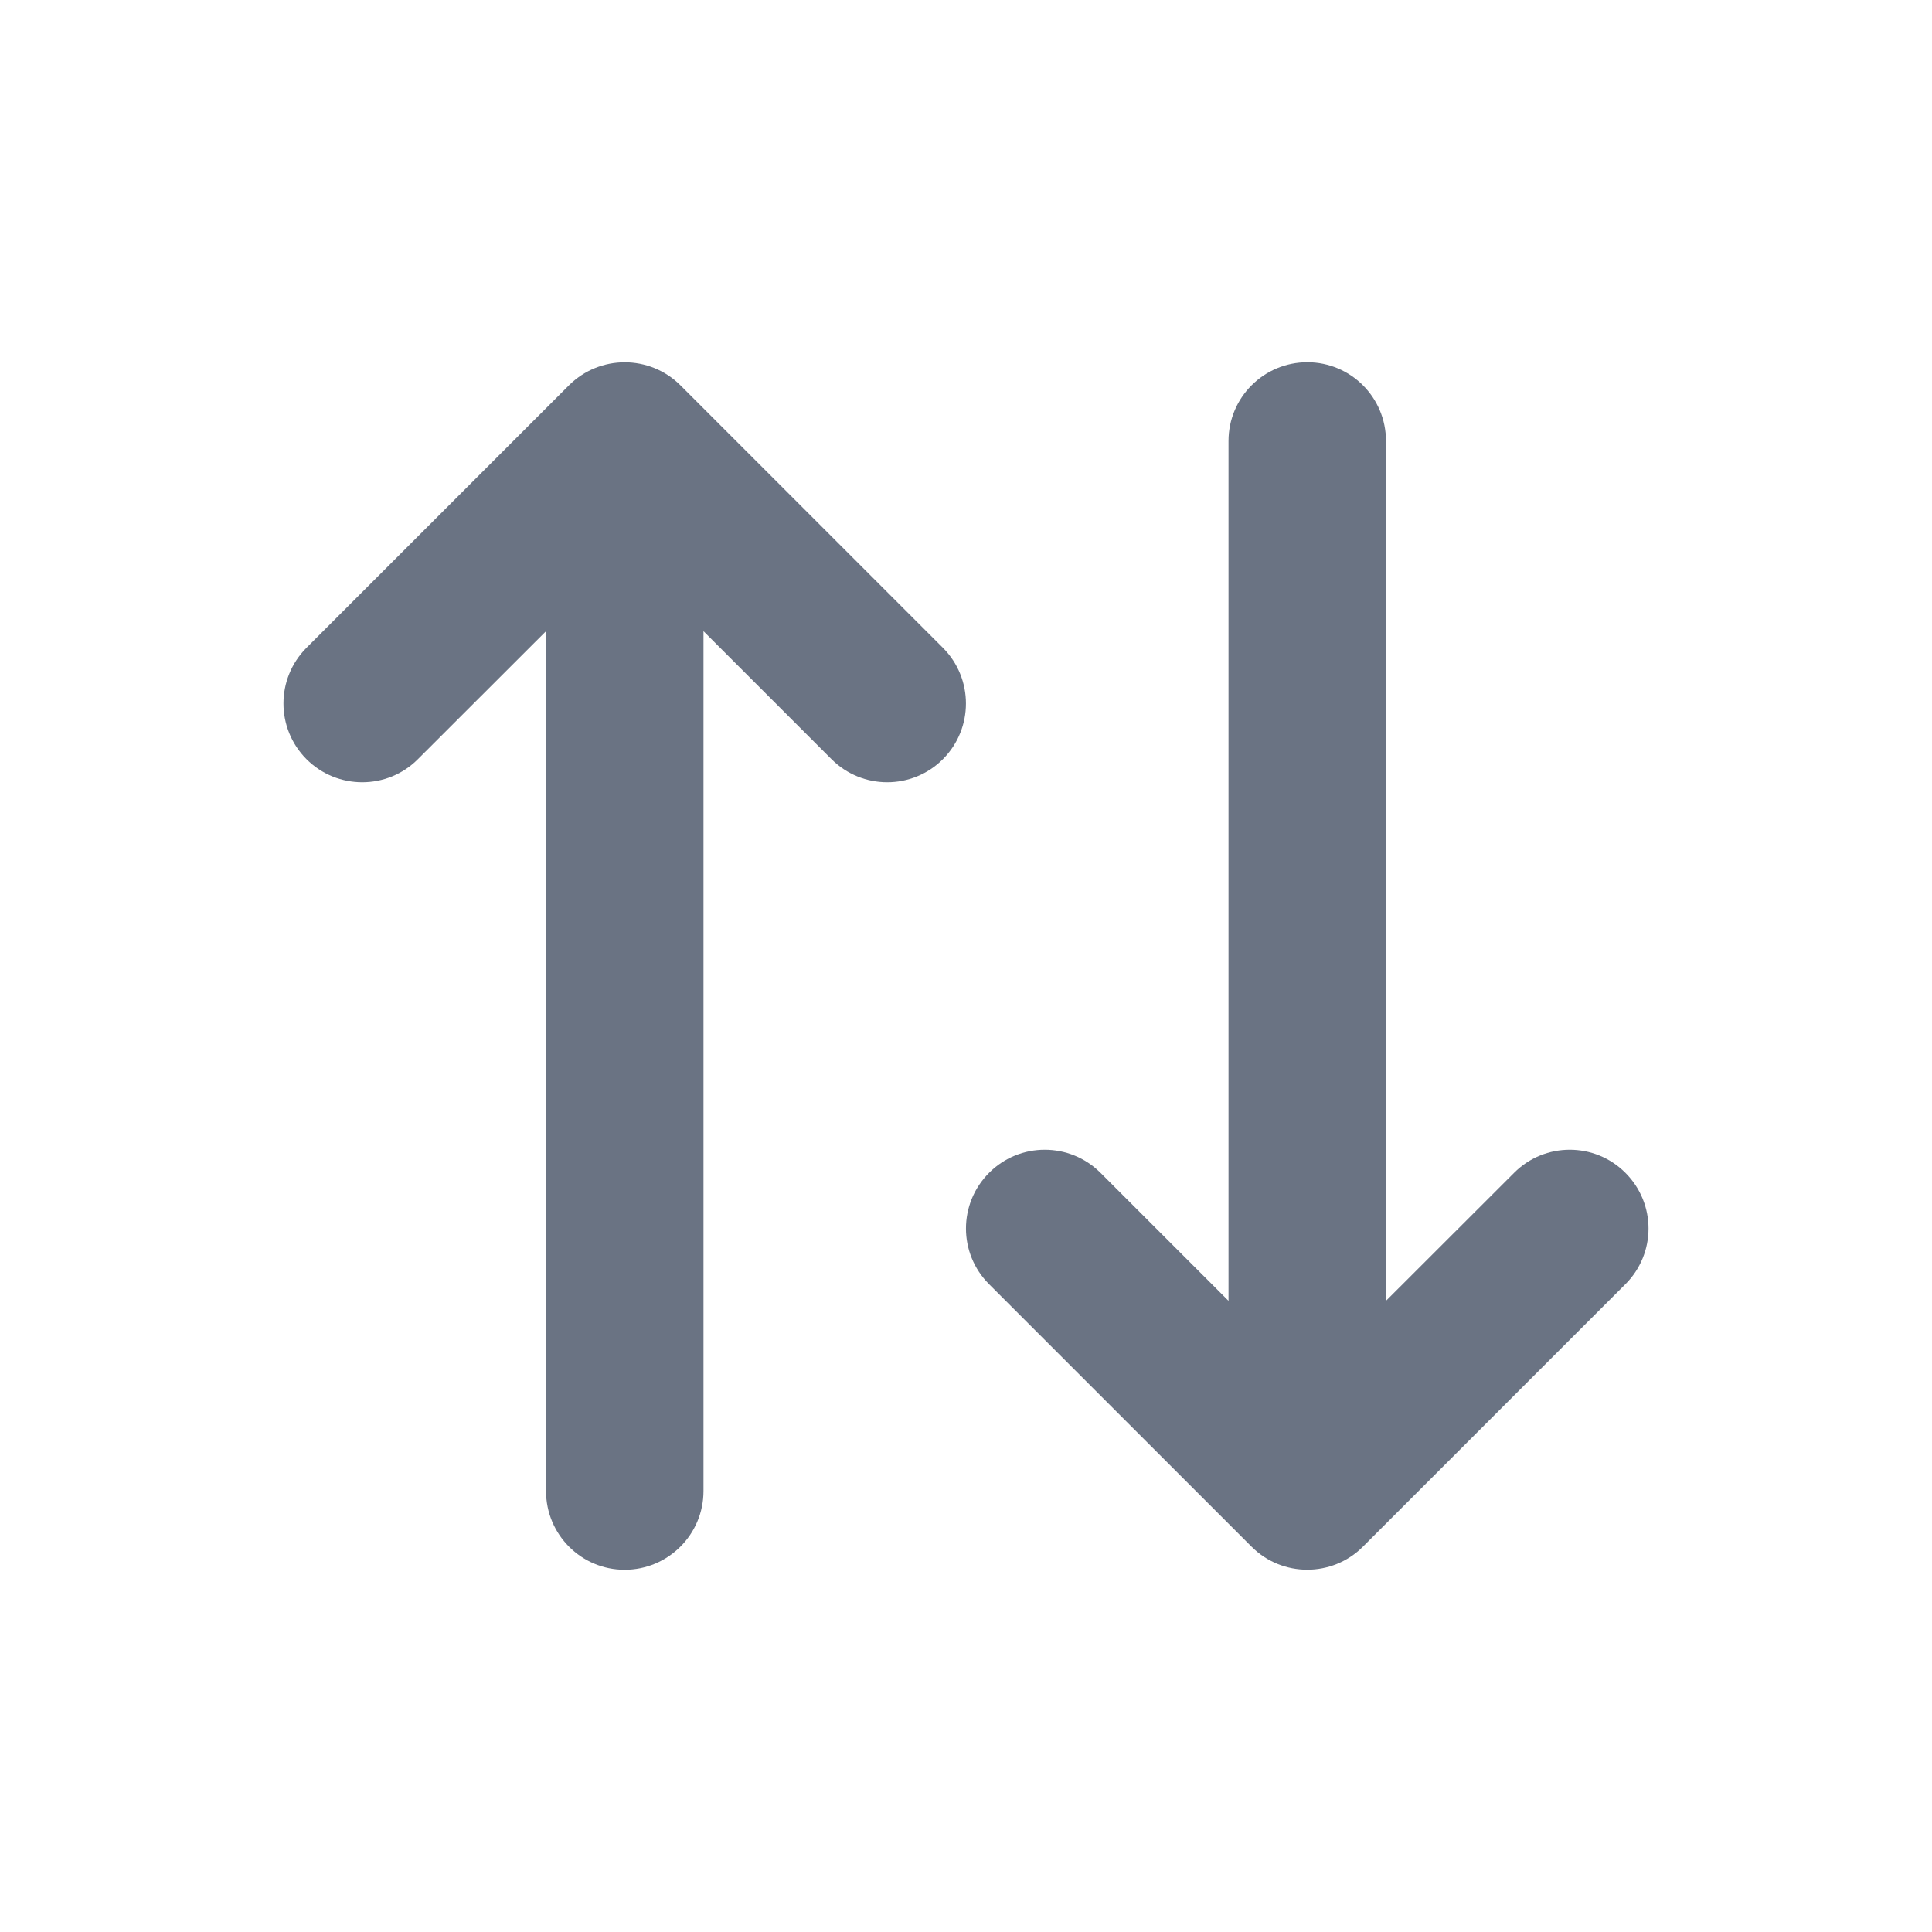 <svg viewBox="0 0 16 16" fill="none" xmlns="http://www.w3.org/2000/svg">
<path d="M4.712 3.191C4.967 2.937 5.38 2.937 5.635 3.191L7.809 5.365C8.063 5.62 8.063 6.032 7.809 6.287C7.554 6.542 7.141 6.542 6.886 6.287L5.826 5.227V12.348C5.826 12.708 5.533 13 5.173 13C4.813 13 4.522 12.708 4.522 12.348V5.227L3.461 6.287C3.207 6.542 2.793 6.542 2.538 6.287C2.284 6.032 2.284 5.62 2.538 5.365L4.712 3.191ZM10.827 3C11.187 3 11.478 3.292 11.478 3.652V10.773L12.539 9.713C12.793 9.458 13.207 9.458 13.461 9.713C13.716 9.968 13.716 10.38 13.461 10.635L11.287 12.809C11.033 13.063 10.619 13.063 10.365 12.809L8.191 10.635C7.936 10.38 7.936 9.968 8.191 9.713C8.445 9.458 8.859 9.458 9.114 9.713L10.174 10.773V3.652C10.174 3.292 10.466 3 10.827 3Z" fill="#6A7383"/>
</svg>
